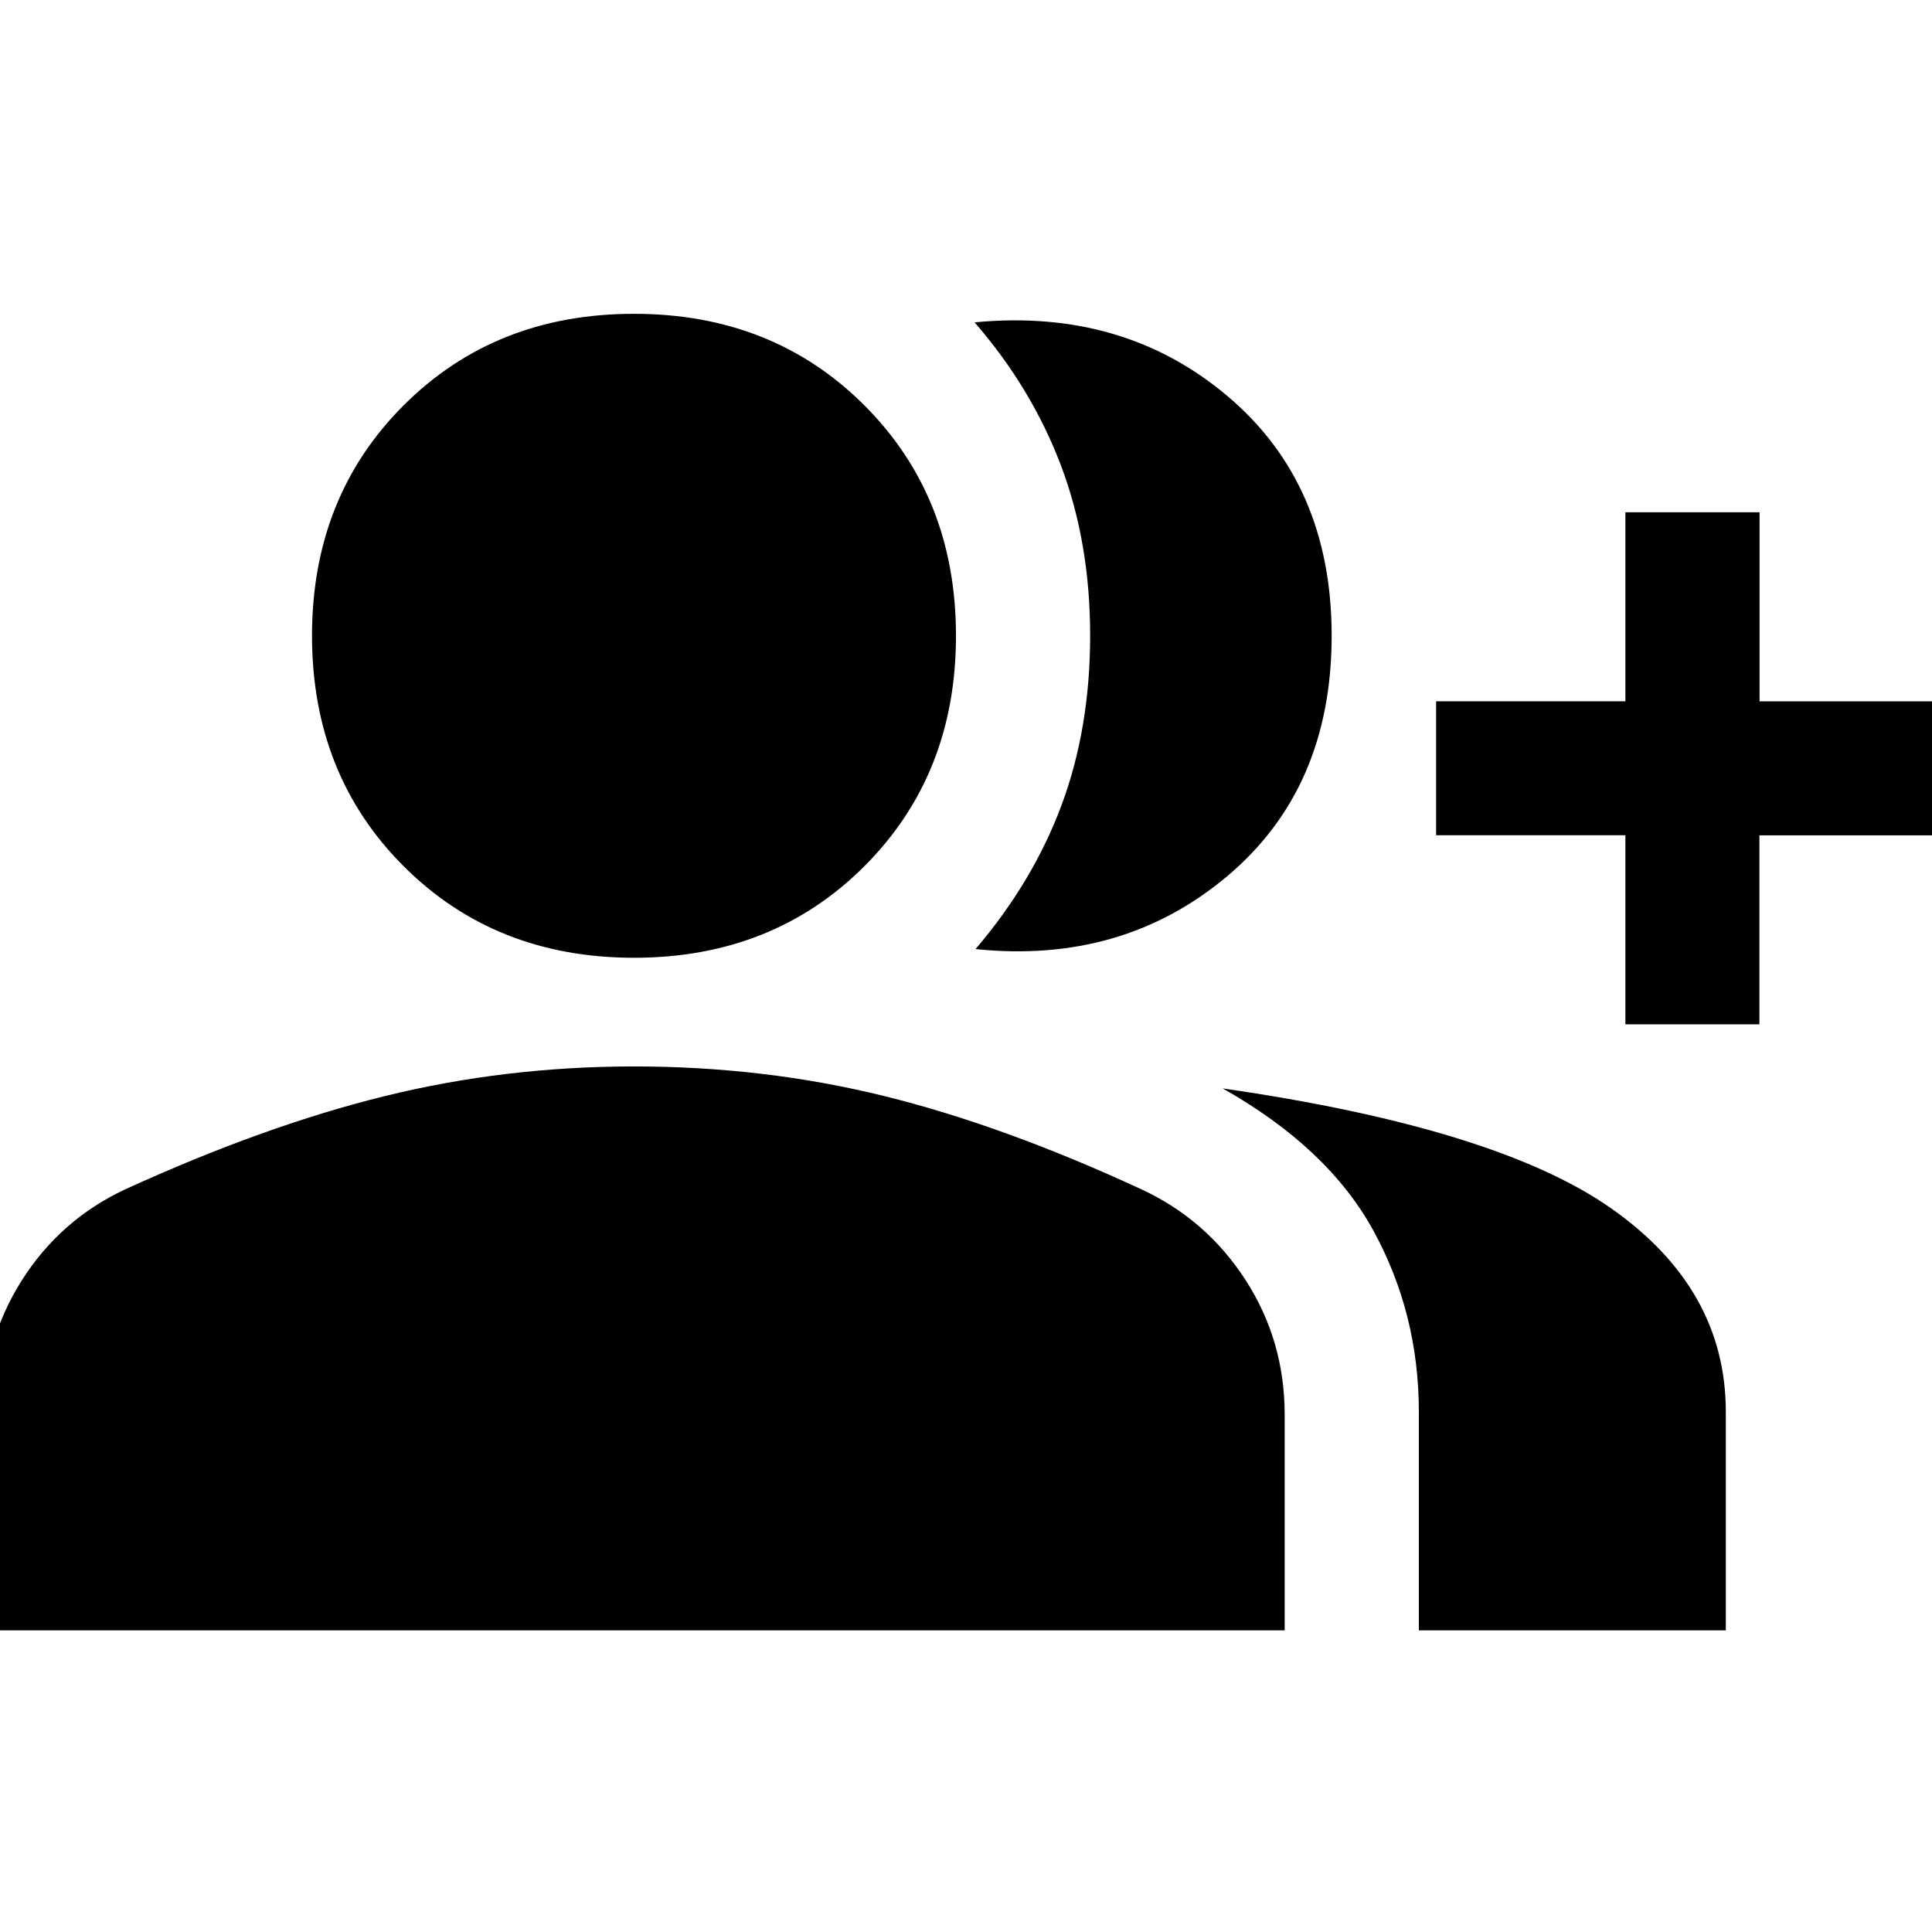 <svg xmlns="http://www.w3.org/2000/svg" height="40" viewBox="0 -960 960 960" width="40"><path d="M484.74-488.41q28.67-33.6 42.81-71.72 14.14-38.13 14.14-84.07 0-46.18-14.53-84.56-14.53-38.39-42.9-71.07 73.86-7.08 125.64 36.62 51.79 43.7 51.79 119.09 0 75.96-52.03 119.61-52.02 43.65-124.92 36.1Zm220.28 338.53v-108.56q0-48.71-22.51-89.92-22.5-41.2-74.95-70.81 136.08 19.63 193.03 59.6 56.96 39.98 56.96 101.08v108.61H705.02Zm102.63-301.14v-93.95H713.6v-66.56h94.05v-93.94h66.67v93.97h93.89v66.59h-93.97v93.89h-66.59Zm-492.61-33.07q-68.98 0-114.49-45.51-45.51-45.51-45.51-114.49 0-68.98 45.51-114.48t114.49-45.5q68.98 0 114.48 45.5t45.5 114.48q0 68.98-45.5 114.49-45.5 45.51-114.48 45.51ZM-8.29-149.88v-107.17q0-36.46 19.02-66.57 19.03-30.12 51.15-45.25 69.47-31.75 129.3-46.48 59.84-14.74 123.89-14.74 64.45 0 123.92 14.62 59.46 14.62 128.36 46.52 32.17 14.97 51.59 45.03 19.41 30.05 19.41 66.9v107.14H-8.29Z"/></svg>